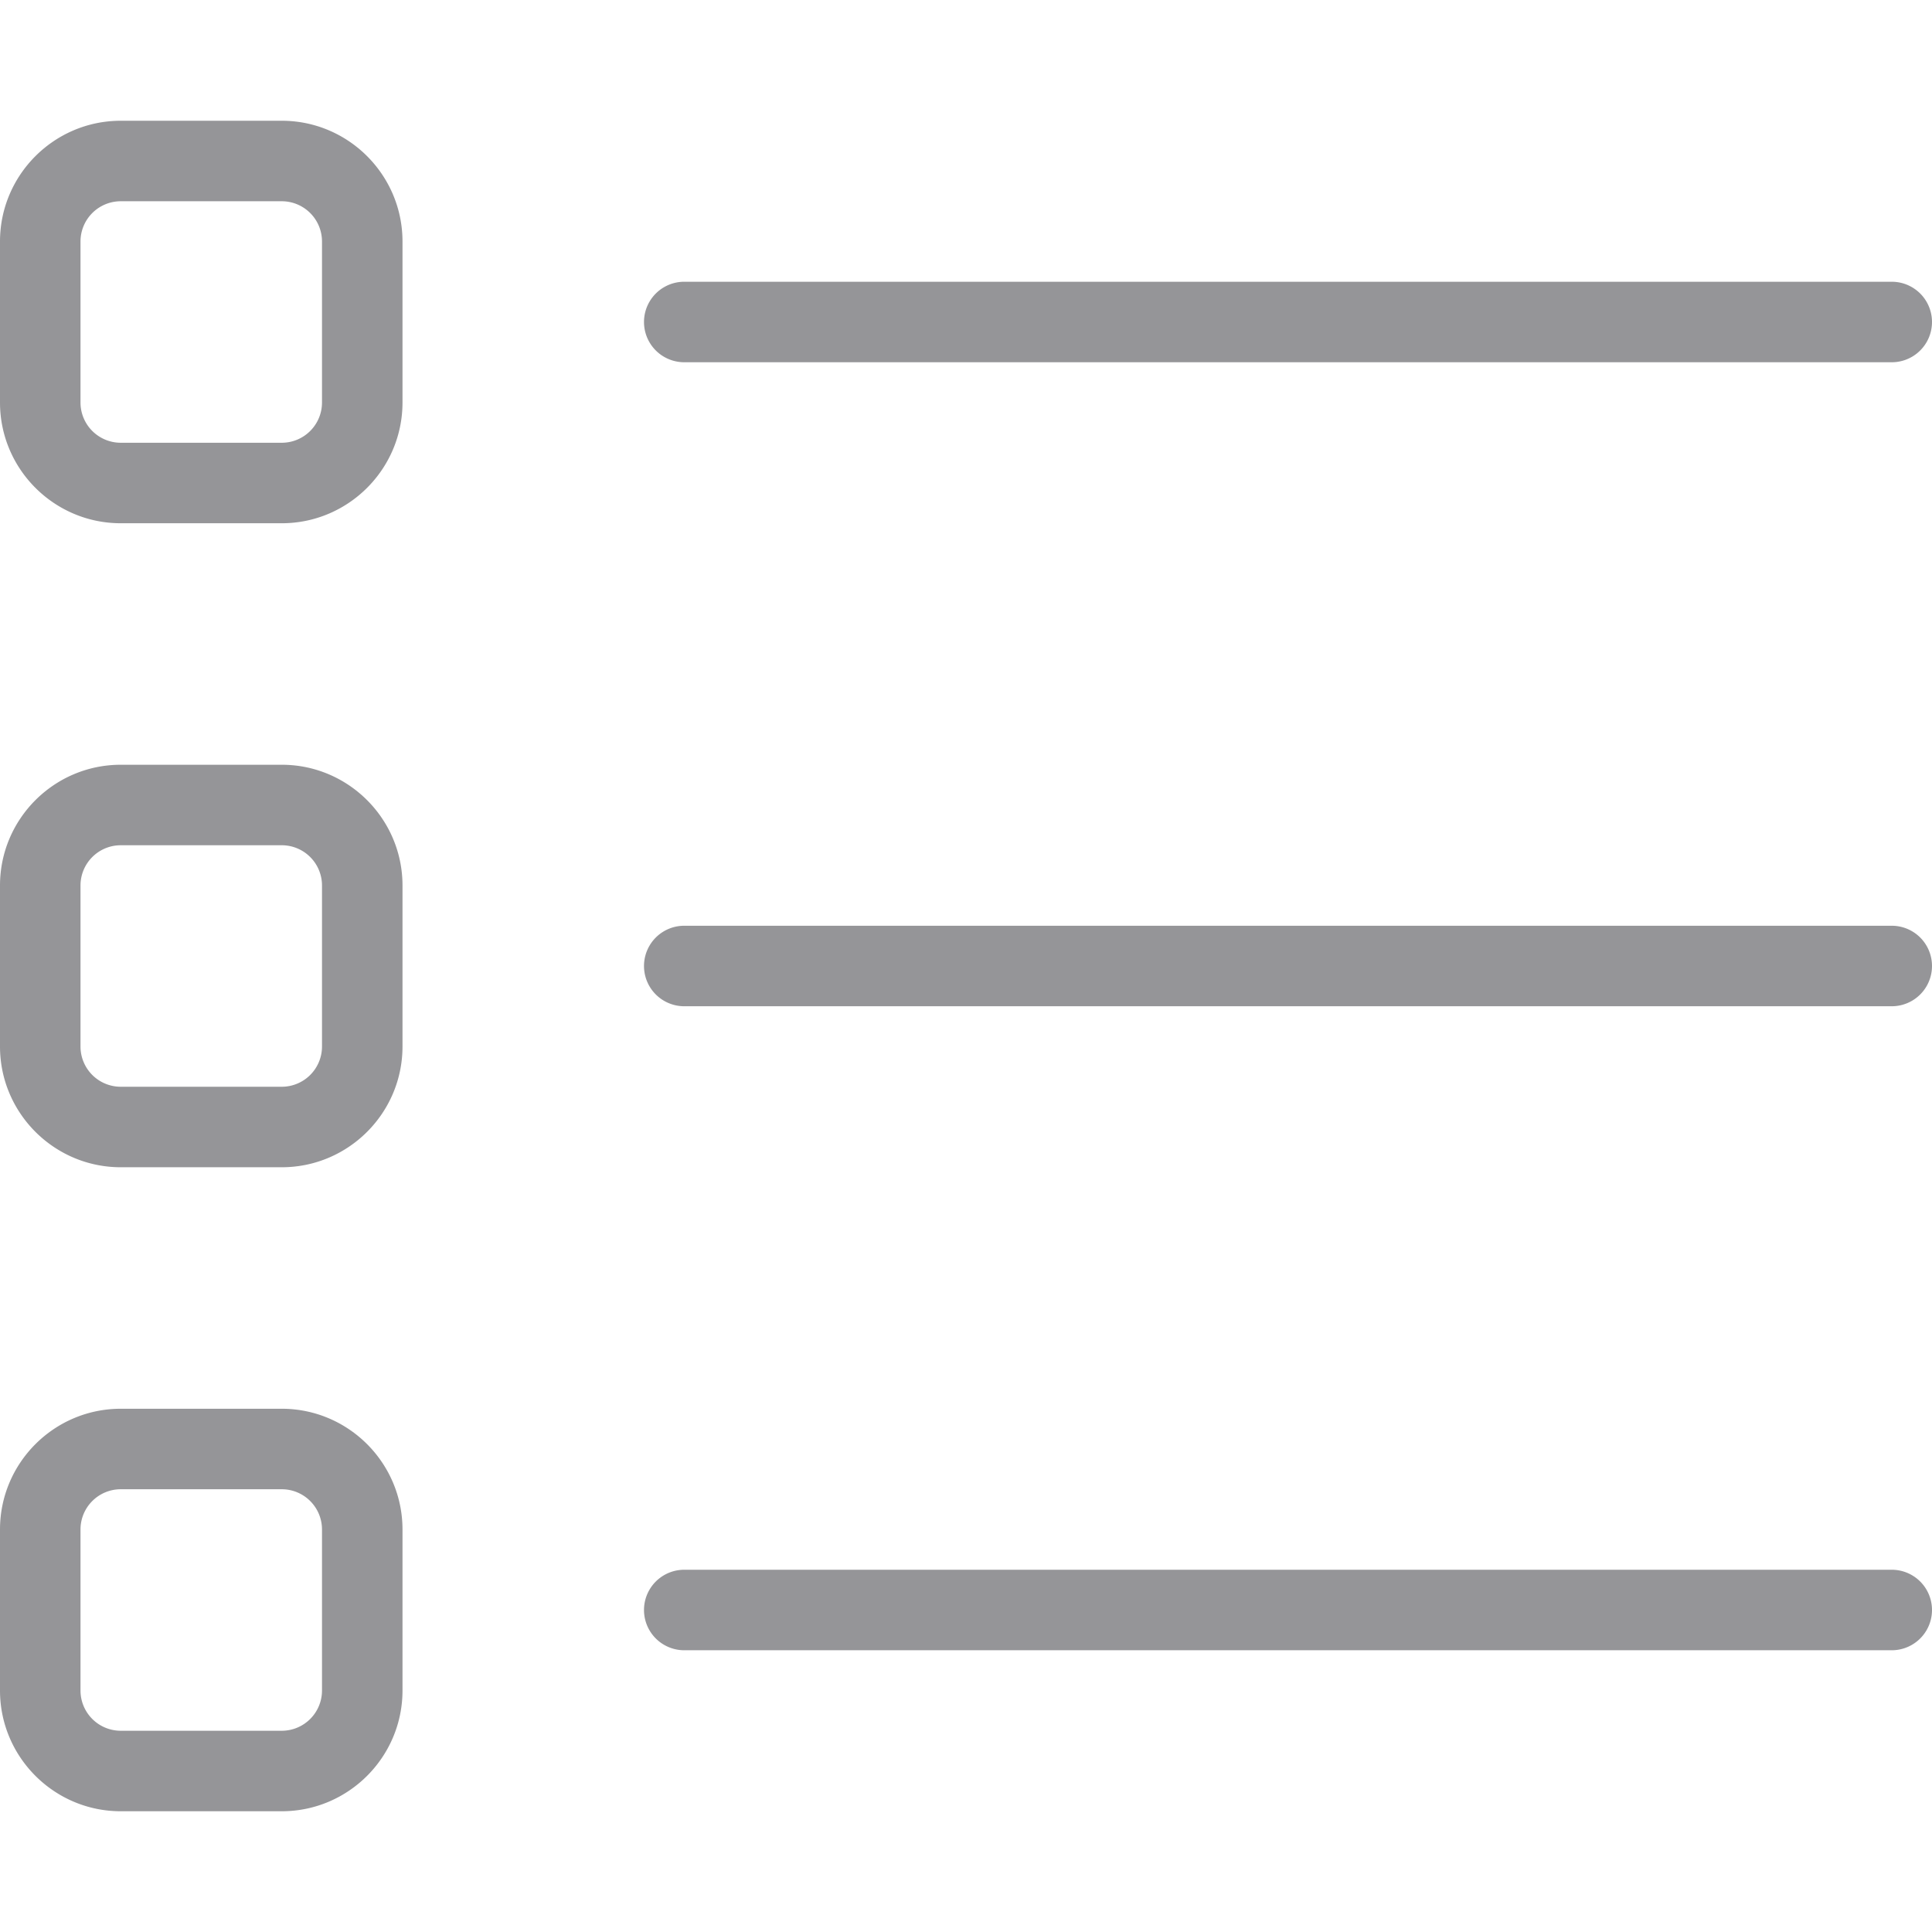 <svg width="24" height="24" viewBox="0 0 24 24" xmlns="http://www.w3.org/2000/svg">
    <g fill="#959598" fill-rule="evenodd">
        <path d="M23.5 4.5h-15a.5.5 0 0 1 0-1h15a.5.5 0 0 1 0 1M23.5 12.5h-15a.5.5 0 0 1 0-1h15a.5.5 0 0 1 0 1M23.5 20.5h-15a.5.5 0 0 1 0-1h15a.5.5 0 0 1 0 1M1.5 2.5A.5.5 0 0 0 1 3v2a.5.5 0 0 0 .5.5h2A.5.5 0 0 0 4 5V3a.5.5 0 0 0-.5-.5h-2zm2 4h-2C.673 6.5 0 5.827 0 5V3c0-.827.673-1.5 1.5-1.5h2C4.327 1.5 5 2.173 5 3v2c0 .827-.673 1.5-1.5 1.5zM1.5 10.5a.5.5 0 0 0-.5.5v2a.5.5 0 0 0 .5.5h2A.5.5 0 0 0 4 13v-2a.5.5 0 0 0-.5-.5h-2zm2 4h-2C.673 14.5 0 13.827 0 13v-2c0-.827.673-1.5 1.5-1.5h2c.827 0 1.5.673 1.5 1.5v2c0 .827-.673 1.5-1.5 1.5zM1.5 18.5a.5.5 0 0 0-.5.5v2a.5.5 0 0 0 .5.5h2A.5.5 0 0 0 4 21v-2a.5.5 0 0 0-.5-.5h-2zm2 4h-2C.673 22.5 0 21.827 0 21v-2c0-.827.673-1.5 1.5-1.5h2c.827 0 1.5.673 1.5 1.5v2c0 .827-.673 1.5-1.5 1.5z"/>
    </g>
</svg>
